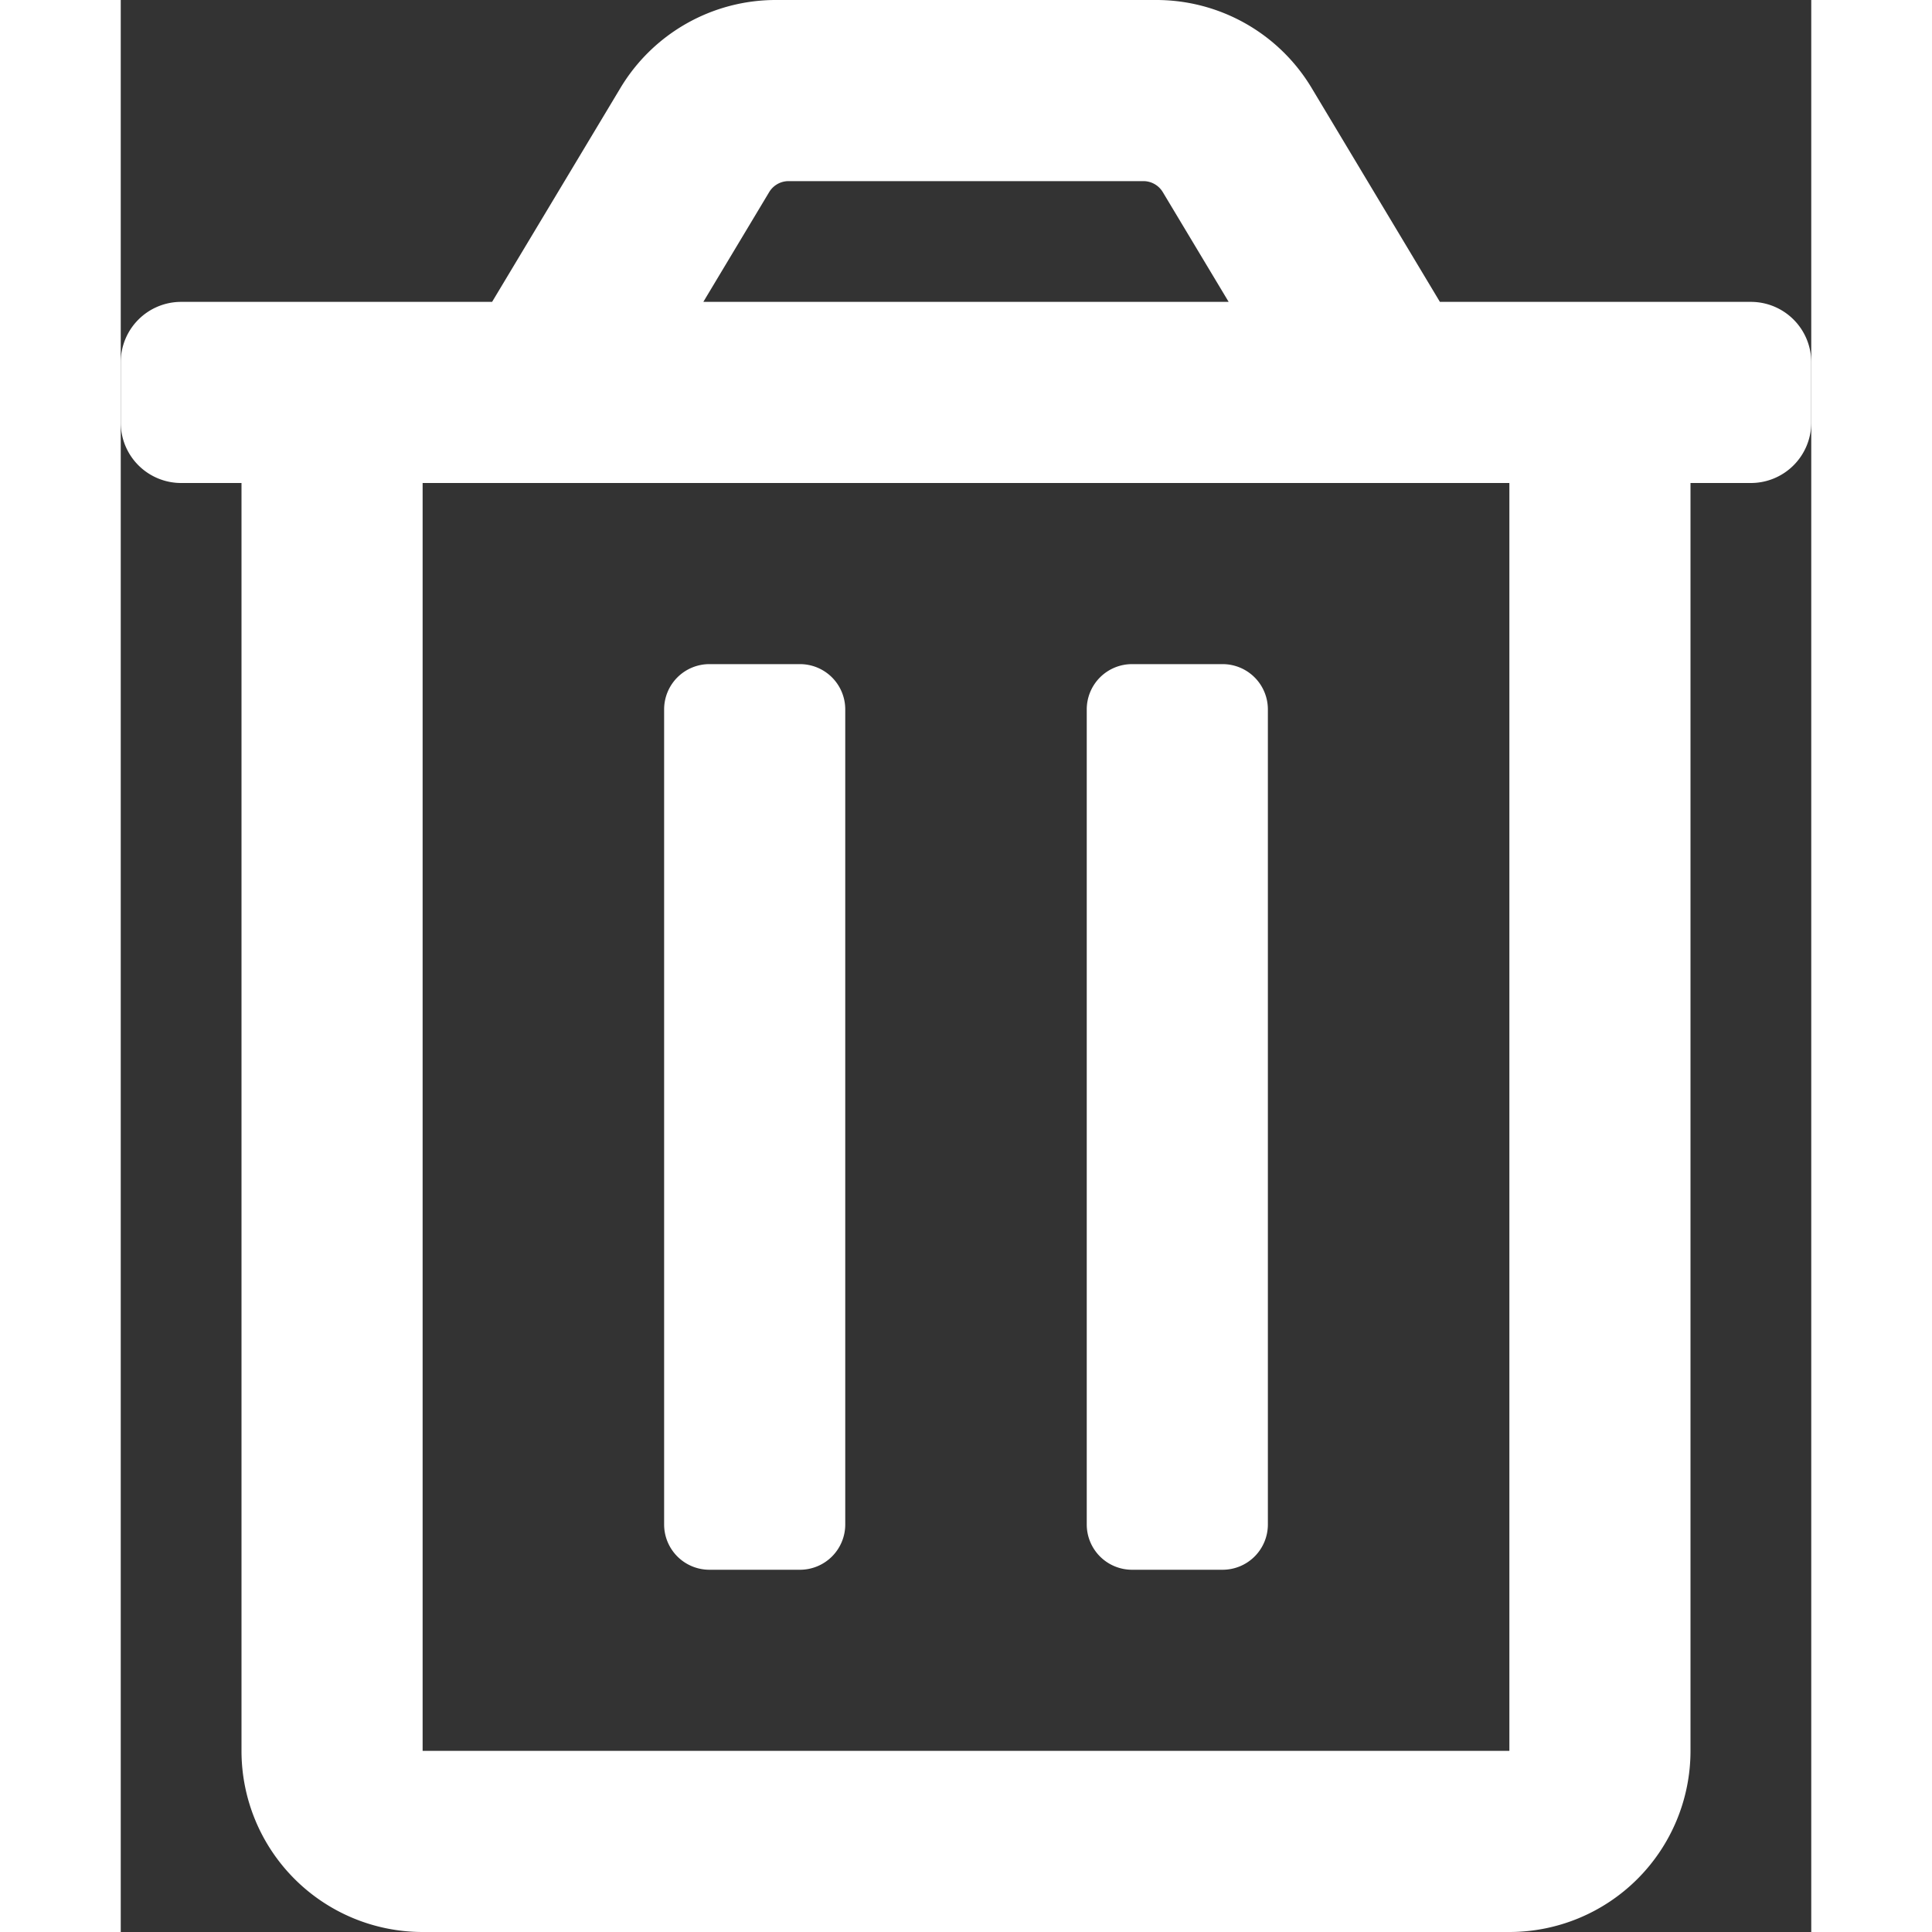 <svg stroke="currentColor" fill="white" stroke-width="0" viewBox="0 0 448 512" size="20" height="20" width="20" xmlns="http://www.w3.org/2000/svg"><rect x="0" y="0" width="448" height="512" fill="#333333" stroke="none"/><path d="M268 416h24a12 12 0 0 0 12-12V188a12 12 0 0 0-12-12h-24a12 12 0 0 0-12 12v216a12 12 0 0 0 12 12zM432 80h-82.41l-34-56.7A48 48 0 0 0 274.41 0H173.59a48 48 0 0 0-41.16 23.3L98.41 80H16A16 16 0 0 0 0 96v16a16 16 0 0 0 16 16h16v336a48 48 0 0 0 48 48h288a48 48 0 0 0 48-48V128h16a16 16 0 0 0 16-16V96a16 16 0 0 0-16-16zM171.84 50.91A6 6 0 0 1 177 48h94a6 6 0 0 1 5.15 2.91L293.61 80H154.39zM368 464H80V128h288zm-212-48h24a12 12 0 0 0 12-12V188a12 12 0 0 0-12-12h-24a12 12 0 0 0-12 12v216a12 12 0 0 0 12 12z"></path></svg>